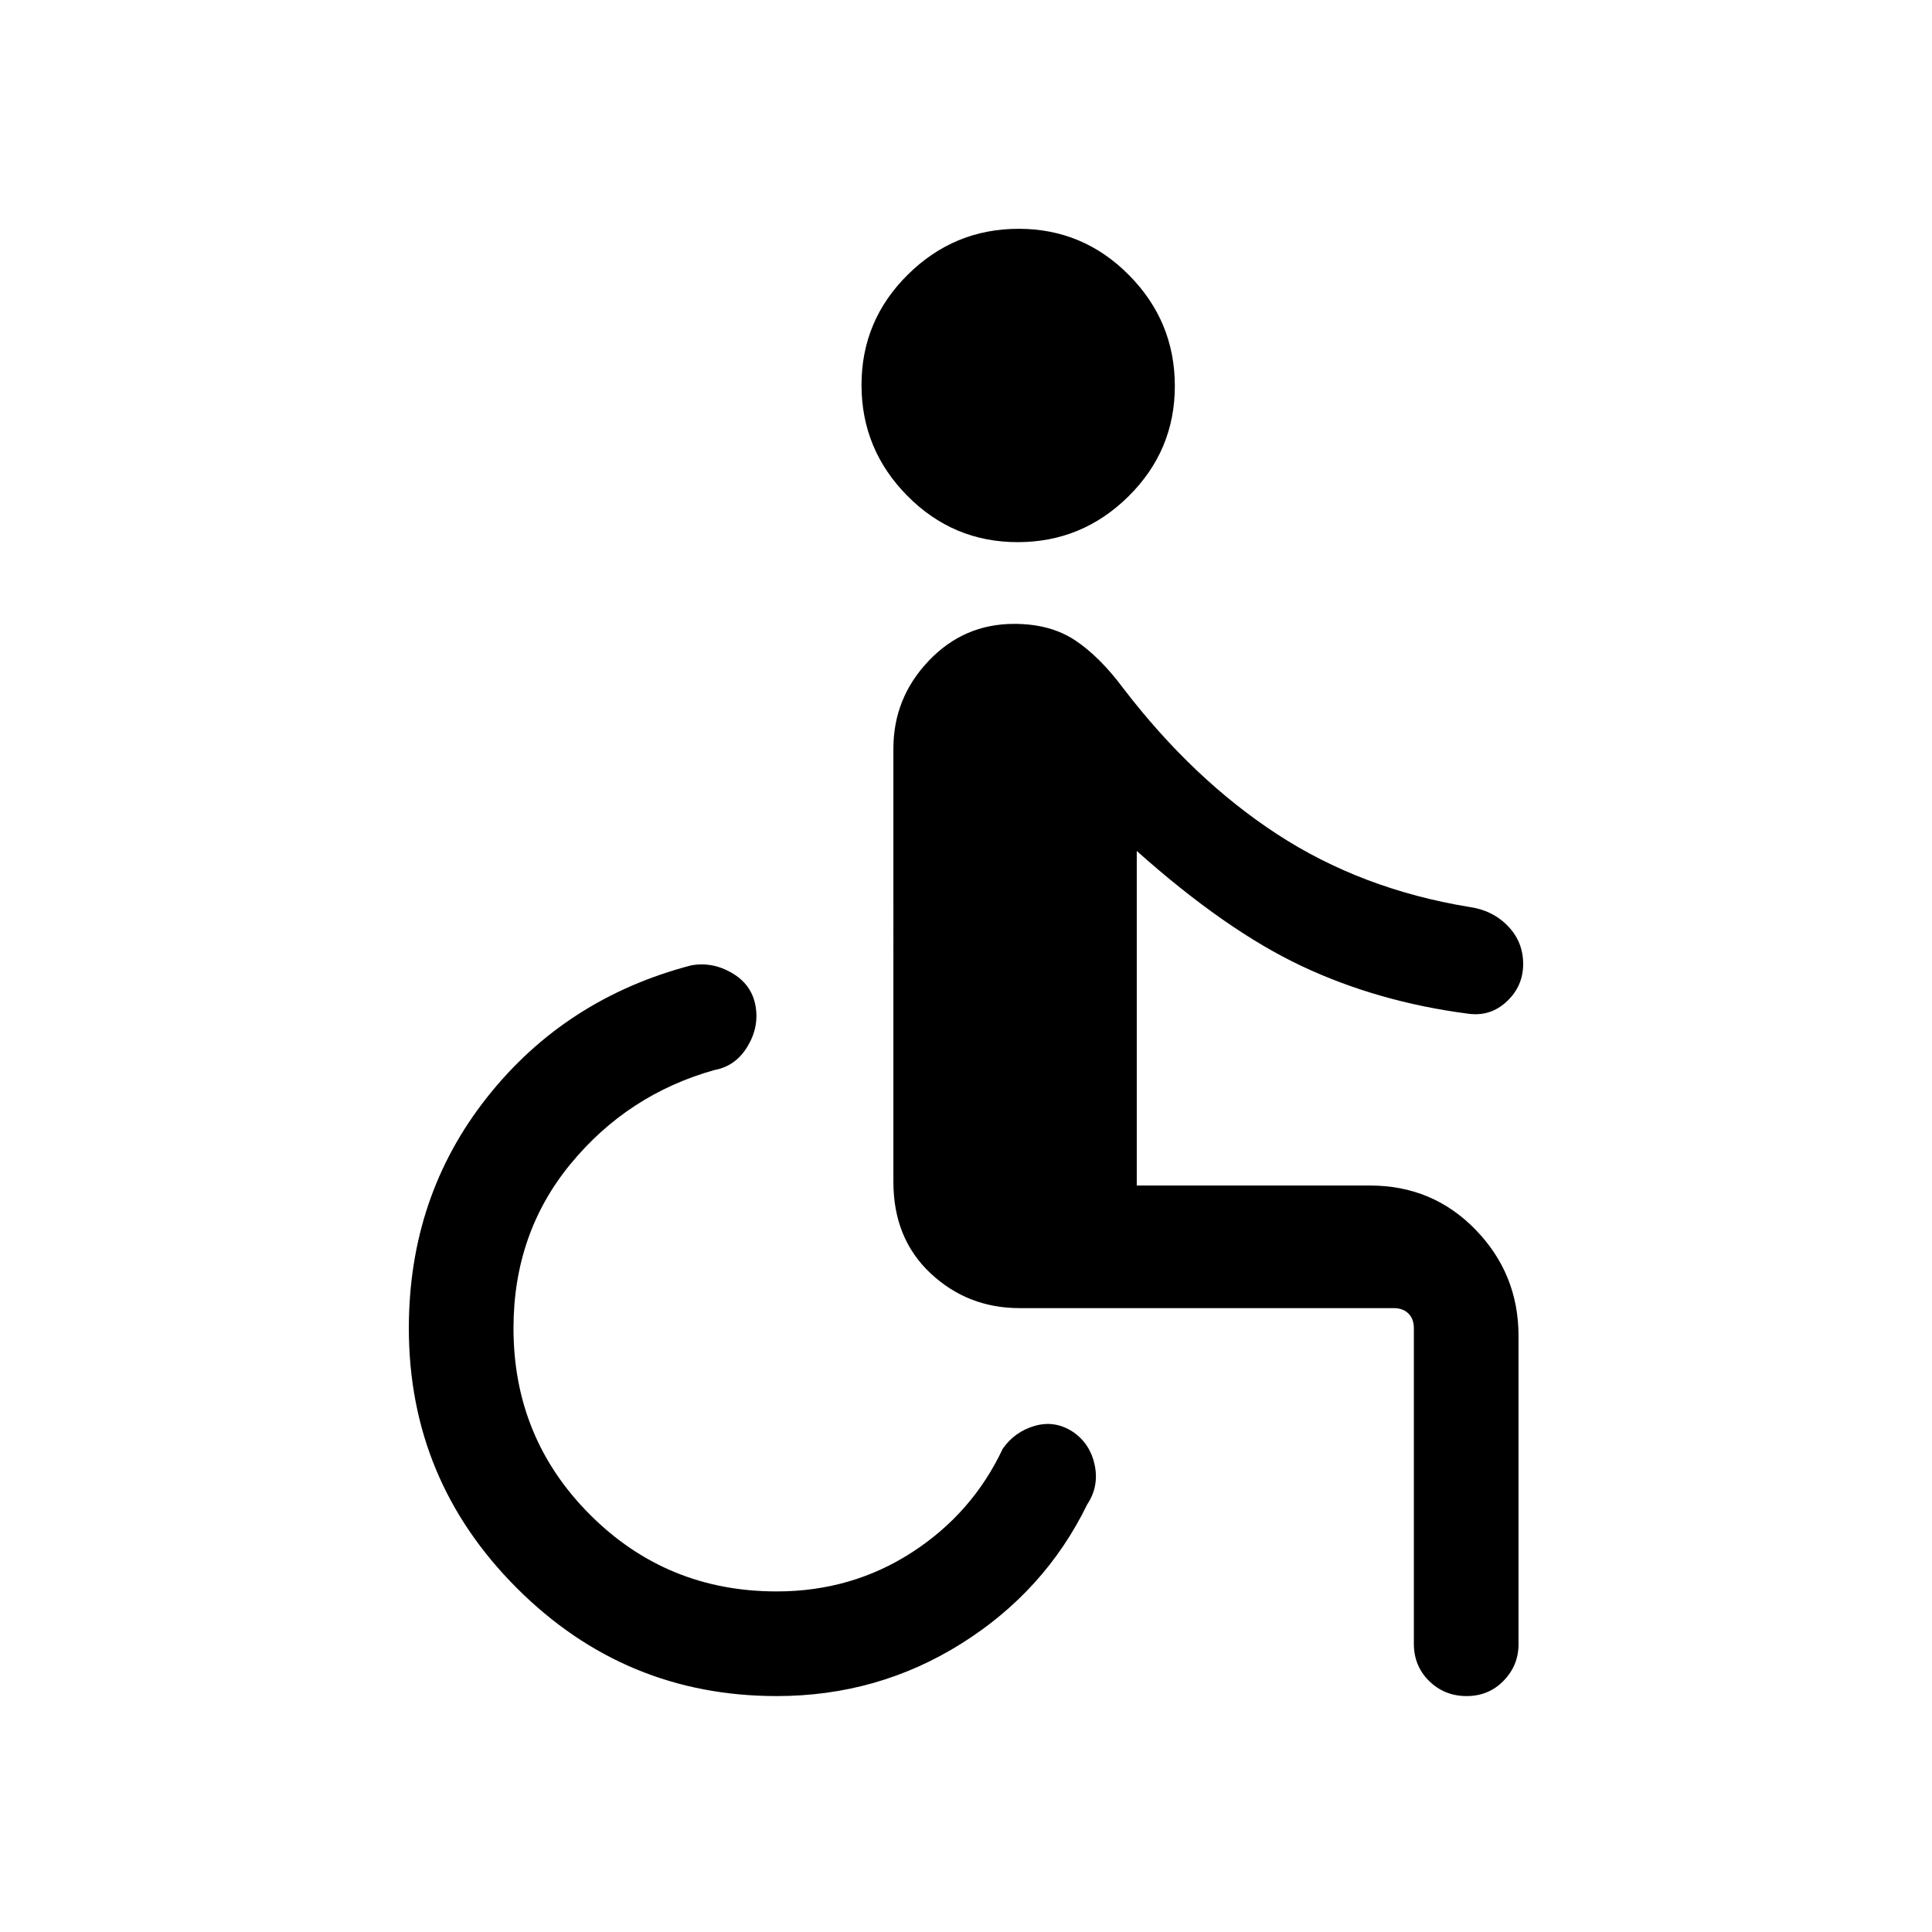 <svg xmlns="http://www.w3.org/2000/svg" height="20" viewBox="0 -960 960 960" width="20"><path d="M385.92-117.23q-75.45 0-129.11-53.66-53.66-53.66-53.66-129.11 0-65.62 38.89-114.77 38.88-49.15 101.35-65.54 10.54-1.92 20.3 3.77 9.77 5.69 11.7 16.23 1.92 10.54-3.97 20.31-5.88 9.77-16.42 11.69-43 12.08-71.42 46.58-28.43 34.5-28.43 81.73 0 54.62 38.08 92.69 38.08 38.08 92.69 38.08 37.23 0 67.24-19.42 30-19.43 45.07-51.43 5.93-8.54 15.95-11.42 10.03-2.89 19.05 3.04 8.54 5.92 10.73 16.5 2.19 10.57-3.73 19.5-21 43.07-62.54 69.15-41.54 26.08-91.77 26.08Zm342.83 0q-10.98 0-18.6-7.47-7.61-7.46-7.61-18.53V-300q0-4.62-2.69-7.31-2.7-2.69-7.31-2.69H506.69q-25.85 0-44.31-17.31t-18.46-45.46V-588q0-25.15 17.49-43.58Q478.89-650 503.92-650q18 0 30.27 8.15 12.27 8.16 23.89 23.77 34.69 45.31 76.57 72.62 41.89 27.31 95.2 36.08 11.76 1.61 19.38 9.49 7.62 7.87 7.62 18.88 0 11.01-8.12 18.62-8.12 7.62-19.2 6.1-44.92-5.86-82.72-23.67-37.81-17.81-81.96-57.2v166.24h115.92q31.15 0 52.46 21.98 21.31 21.98 21.31 52.79v153.16q0 10.53-7.41 18.14-7.4 7.62-18.38 7.62ZM505.68-690.61q-32.06 0-54.83-23.02-22.77-23.02-22.77-55.08t23.01-54.83q23.02-22.77 55.08-22.77T561-823.29q22.77 23.02 22.77 55.08t-23.02 54.83q-23.01 22.77-55.07 22.77Z"/></svg>